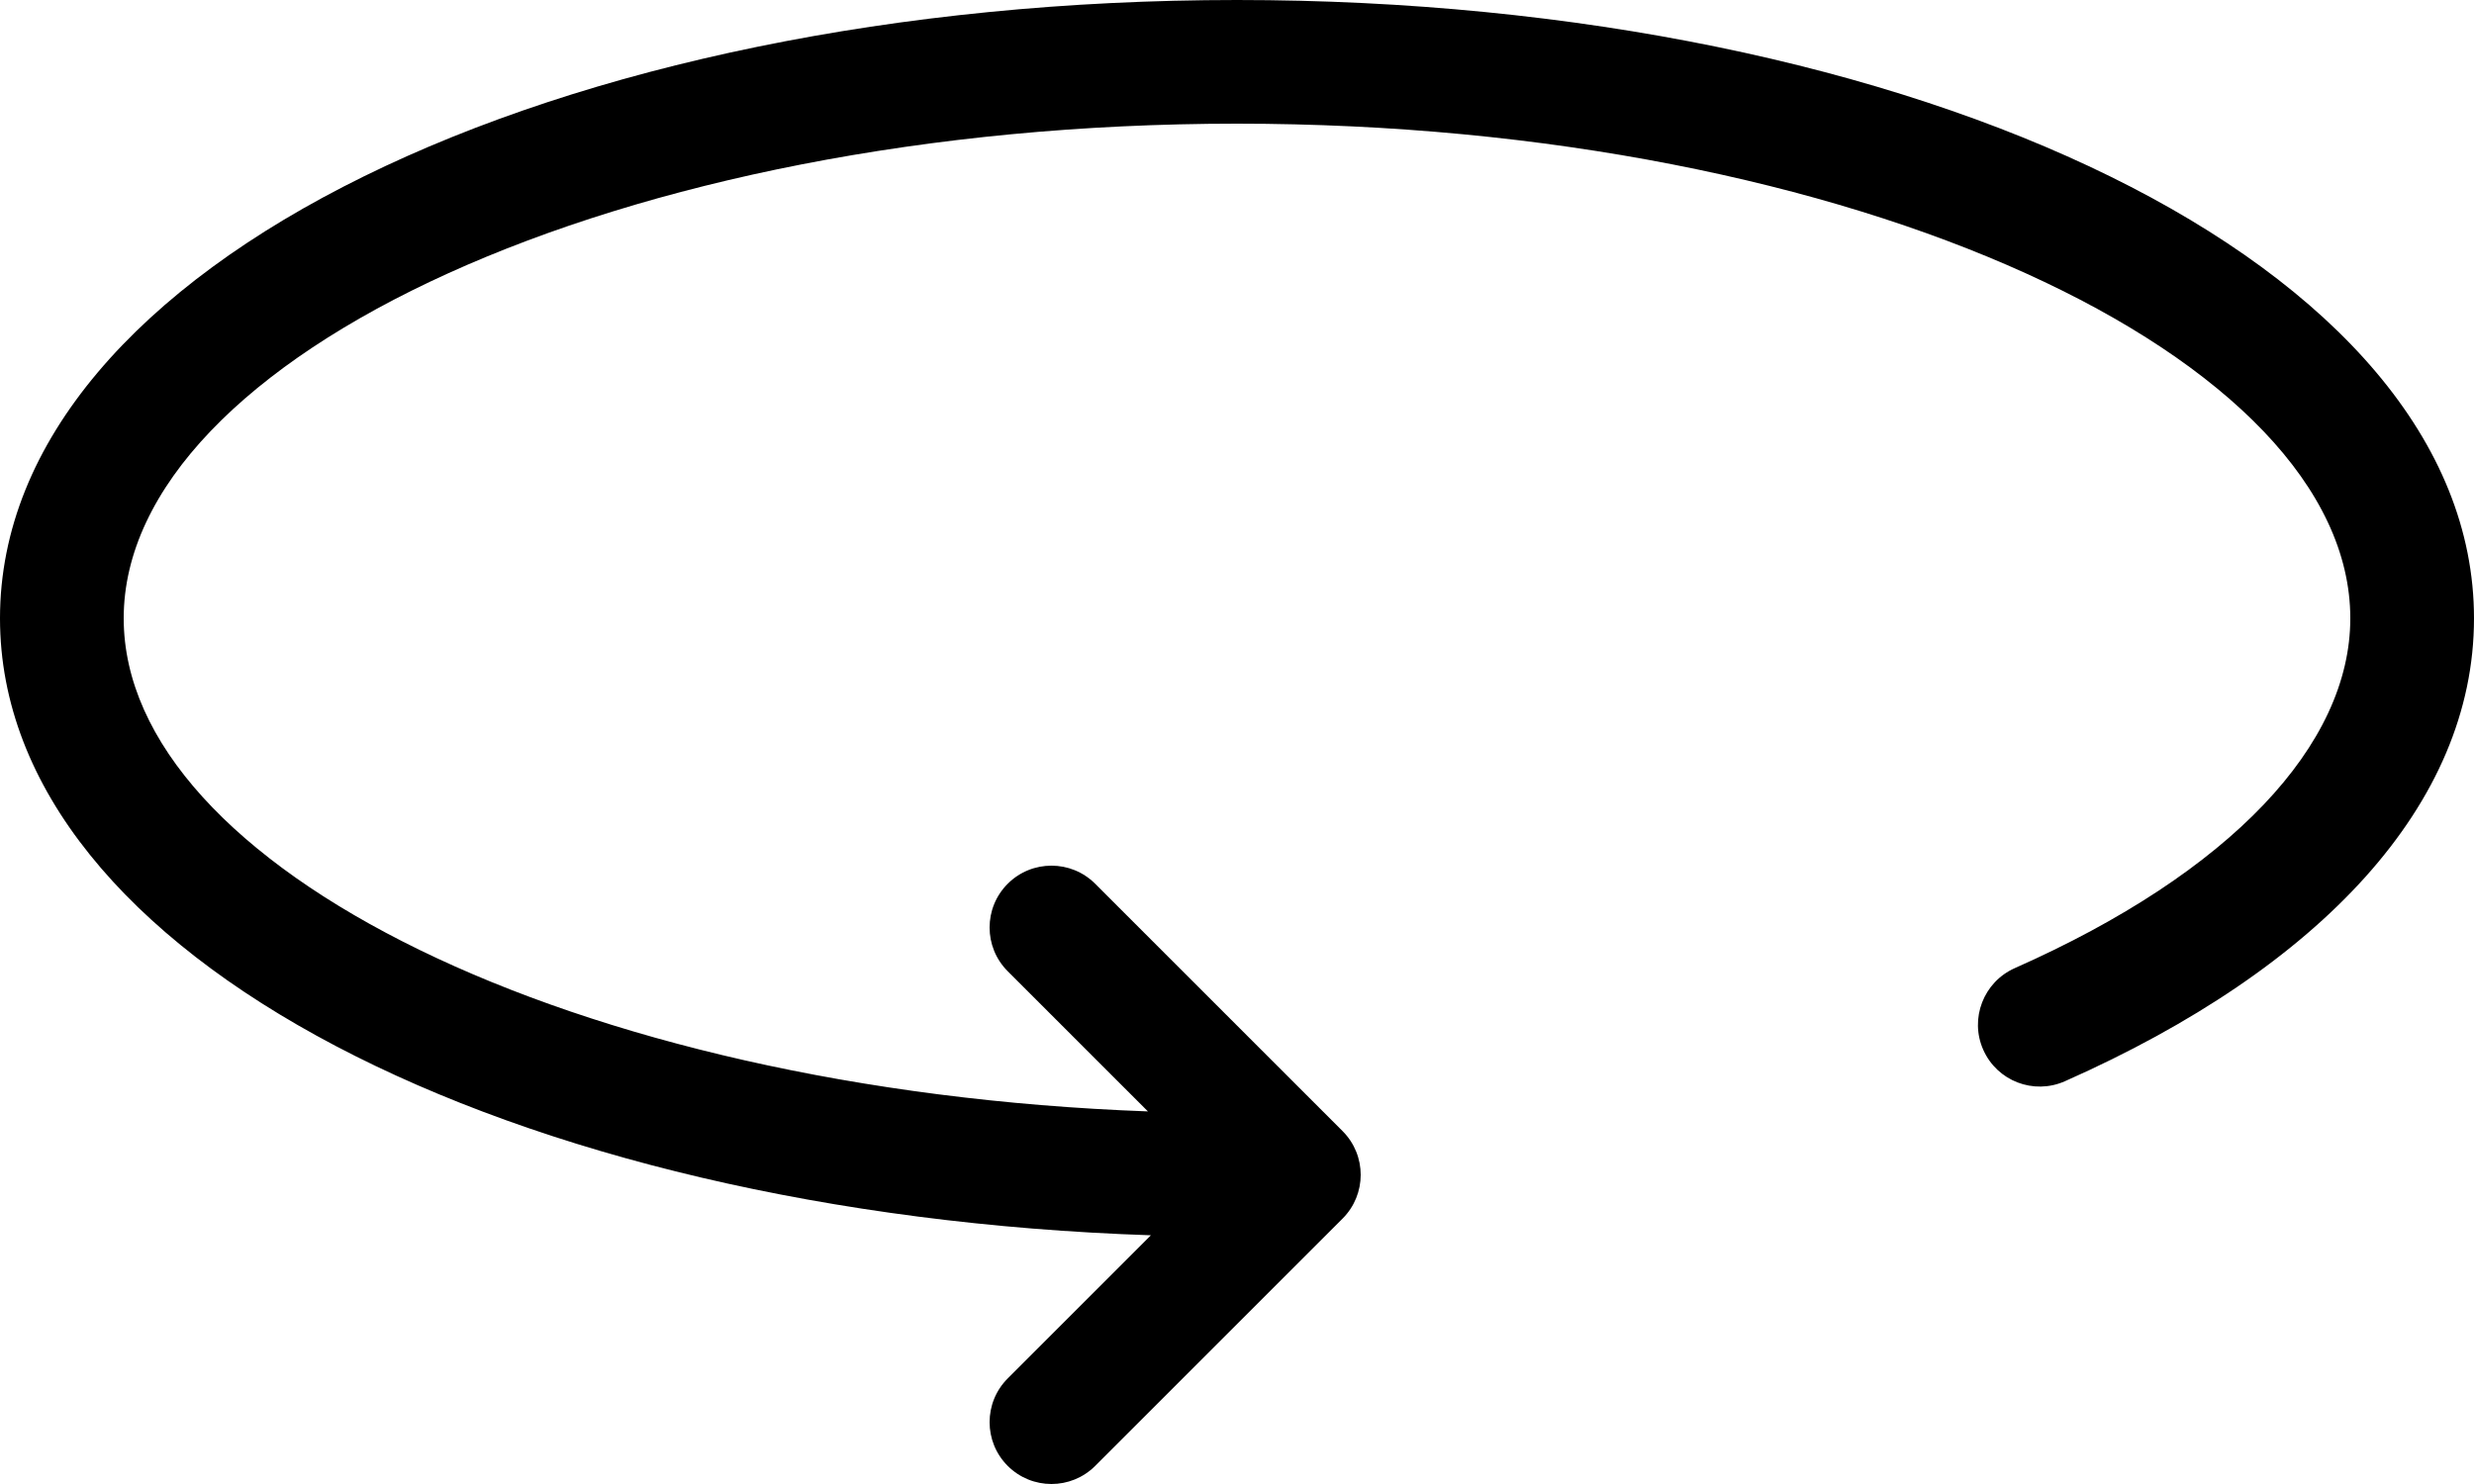 <svg width="25" height="15" viewBox="0 0 25 15" fill="none" xmlns="http://www.w3.org/2000/svg">
<path d="M11.6 11.234L10.183 9.817C9.939 9.573 9.939 9.177 10.183 8.933C10.427 8.689 10.823 8.689 11.067 8.933L13.567 11.433C13.811 11.677 13.811 12.073 13.567 12.317L11.067 14.817C10.823 15.061 10.427 15.061 10.183 14.817C9.939 14.573 9.939 14.177 10.183 13.933L11.63 12.486C5.169 12.271 0 9.677 0 6.25C0 2.671 5.638 0 12.5 0C19.361 0 25 2.671 25 6.25C25 8.128 23.451 9.783 20.866 10.929C20.55 11.069 20.181 10.927 20.041 10.611C19.901 10.296 20.044 9.926 20.359 9.786C22.542 8.819 23.75 7.528 23.75 6.25C23.75 3.616 18.755 1.25 12.5 1.25C6.245 1.25 1.25 3.616 1.25 6.25C1.25 8.756 5.772 11.02 11.6 11.234Z" fill="black"/>
</svg>
